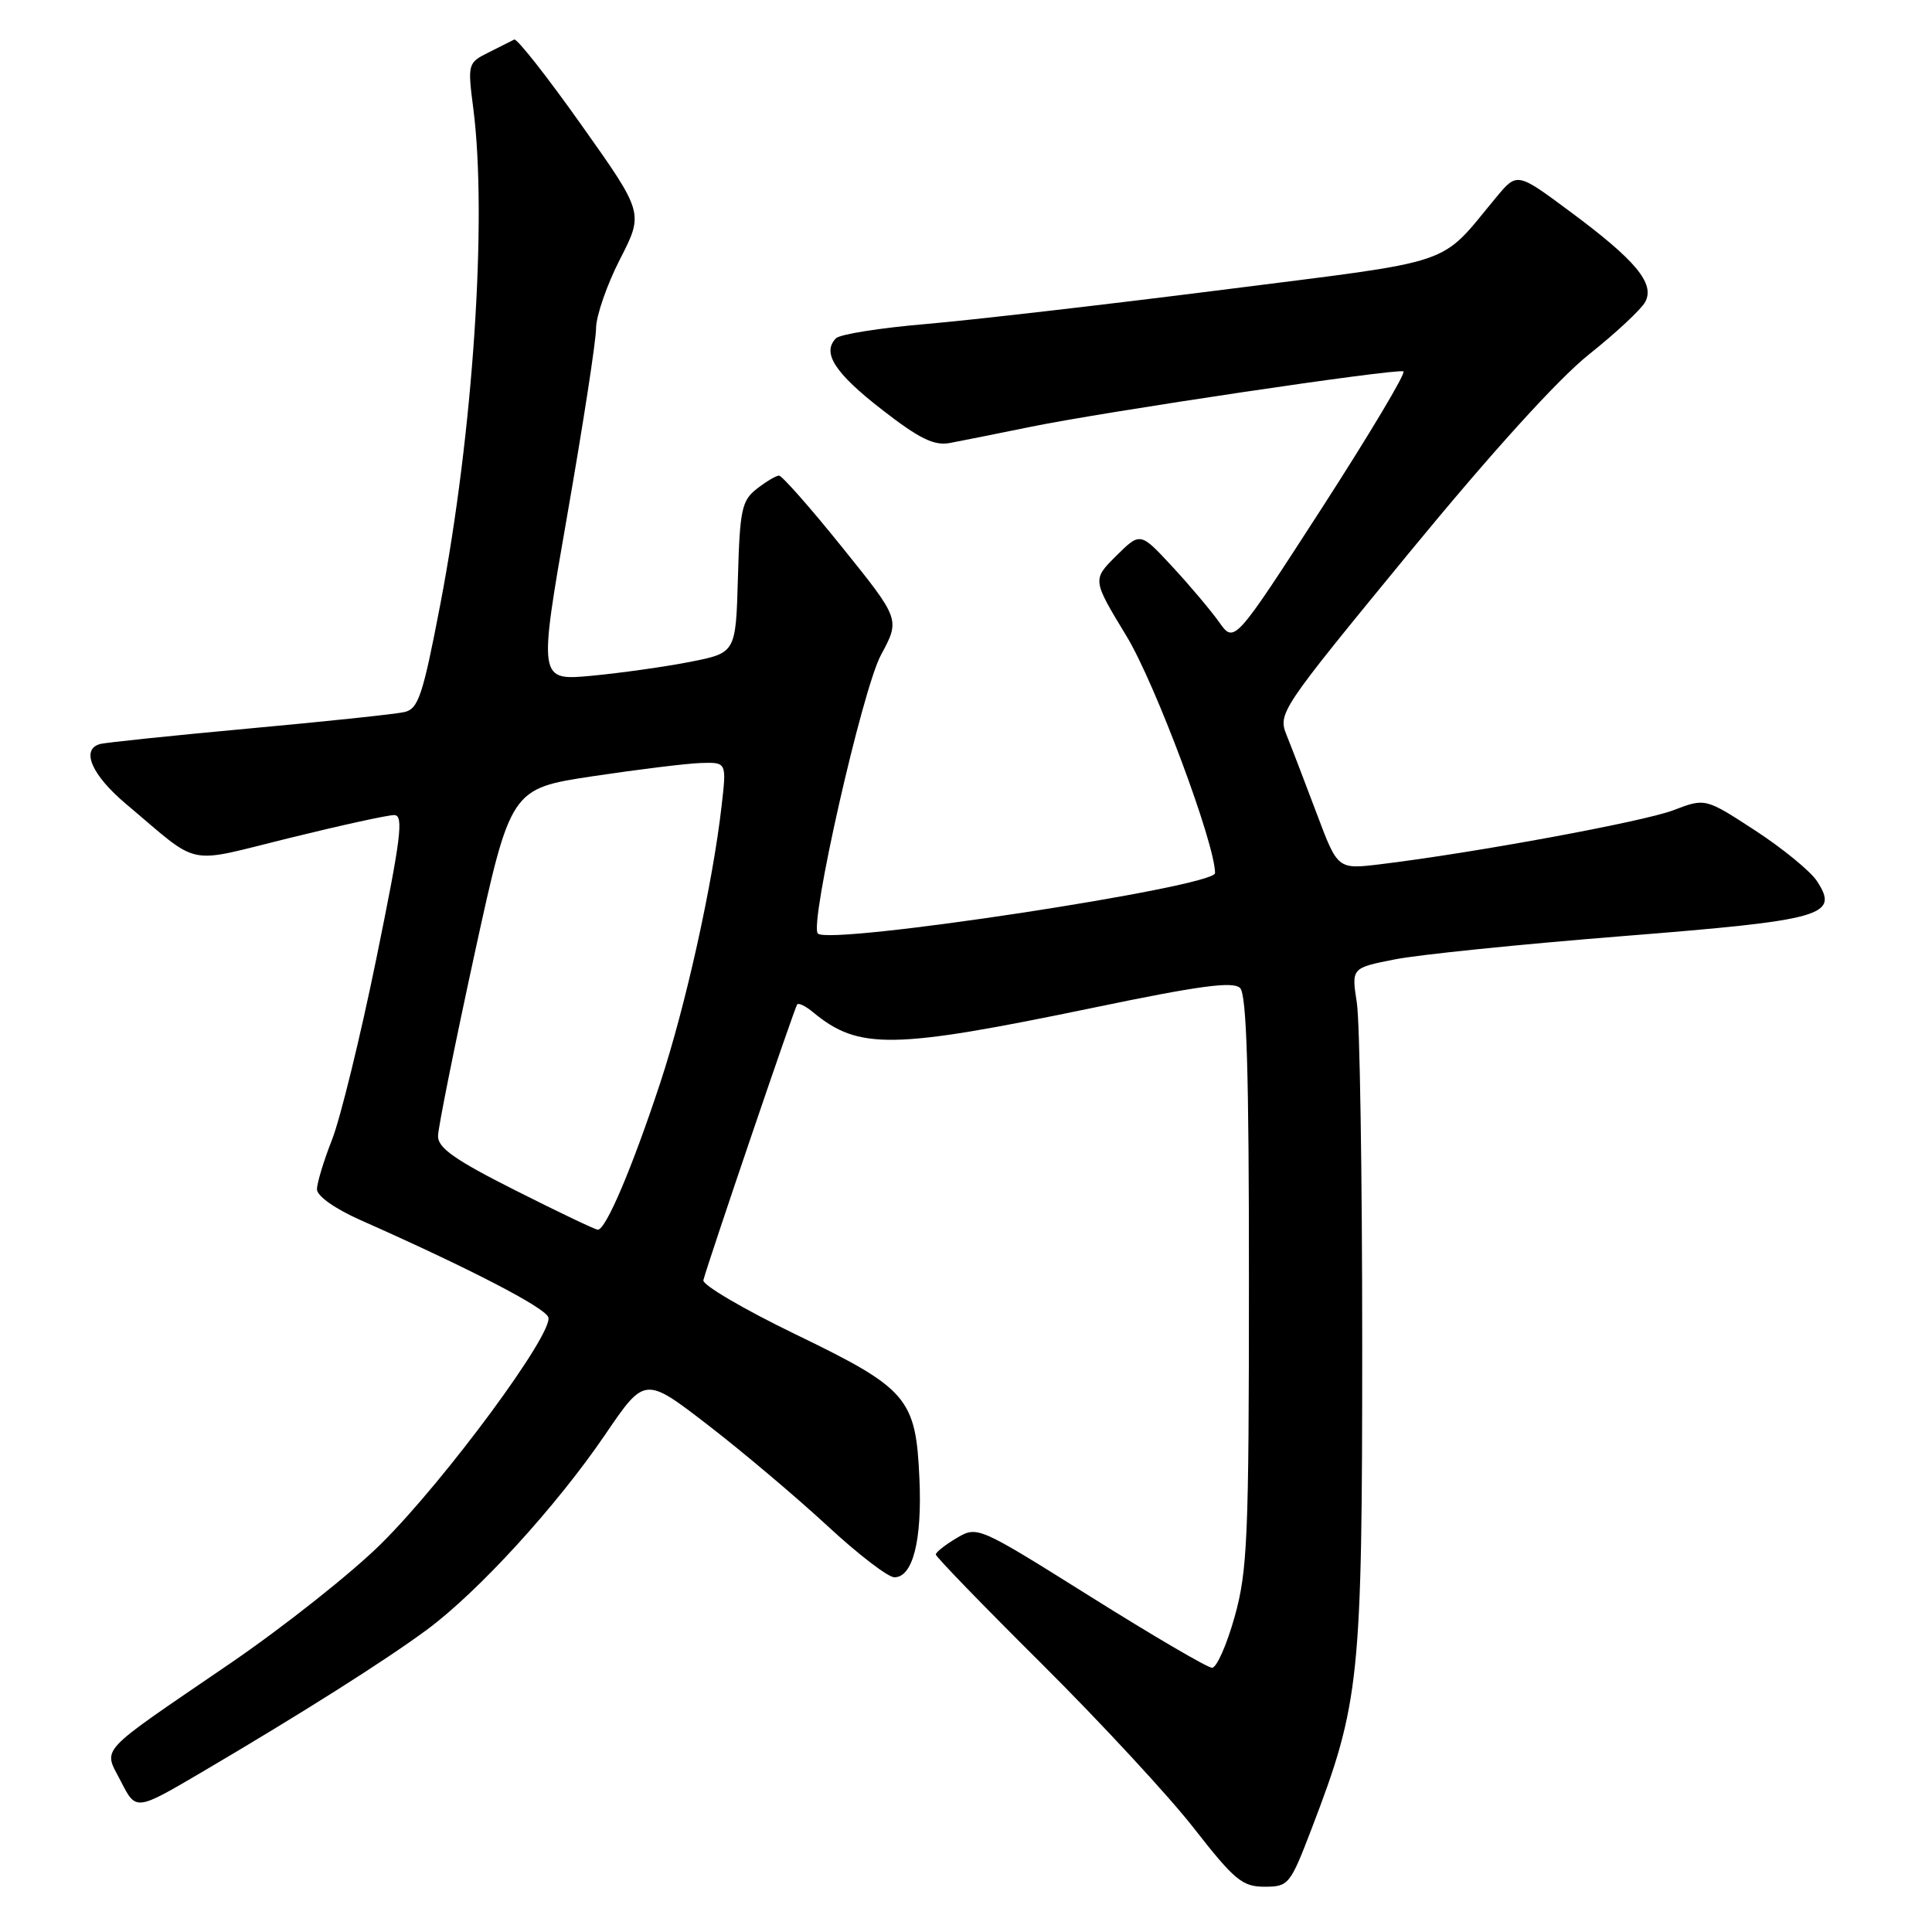 <?xml version="1.0" encoding="UTF-8" standalone="no"?>
<!DOCTYPE svg PUBLIC "-//W3C//DTD SVG 1.1//EN" "http://www.w3.org/Graphics/SVG/1.1/DTD/svg11.dtd" >
<svg xmlns="http://www.w3.org/2000/svg" xmlns:xlink="http://www.w3.org/1999/xlink" version="1.1" viewBox="0 0 256 256">
 <g >
 <path fill="currentColor"
d=" M 173.82 242.25 C 180.18 225.64 180.50 222.59 180.50 178.00 C 180.50 155.72 180.18 135.42 179.79 132.88 C 179.07 128.26 179.07 128.26 184.79 127.13 C 187.93 126.50 201.48 125.12 214.91 124.05 C 241.69 121.92 243.76 121.34 240.75 116.74 C 239.89 115.43 236.21 112.42 232.58 110.05 C 225.96 105.74 225.96 105.74 221.73 107.36 C 217.74 108.88 195.28 113.02 182.88 114.52 C 177.25 115.20 177.25 115.20 174.49 107.85 C 172.97 103.81 171.18 99.14 170.51 97.48 C 169.31 94.50 169.49 94.23 186.68 73.29 C 197.64 59.95 206.46 50.22 210.55 46.96 C 214.12 44.12 217.47 40.99 218.00 40.01 C 219.31 37.56 216.75 34.49 208.01 28.01 C 201.02 22.82 201.02 22.82 198.26 26.14 C 190.55 35.41 193.56 34.39 162.00 38.40 C 146.32 40.39 128.60 42.43 122.62 42.94 C 116.64 43.45 111.31 44.29 110.78 44.82 C 108.87 46.73 110.60 49.42 116.85 54.27 C 121.80 58.12 123.77 59.09 125.85 58.70 C 127.31 58.43 132.10 57.47 136.50 56.57 C 146.29 54.56 184.98 48.80 185.96 49.21 C 186.35 49.37 181.46 57.55 175.11 67.39 C 163.55 85.28 163.55 85.28 161.53 82.42 C 160.41 80.85 157.61 77.53 155.29 75.03 C 151.09 70.50 151.09 70.50 147.91 73.65 C 144.73 76.81 144.73 76.81 149.27 84.29 C 153.07 90.55 161.00 111.77 161.00 115.69 C 161.00 117.51 109.95 125.28 108.37 123.70 C 107.20 122.53 114.26 91.37 116.73 86.79 C 119.28 82.07 119.28 82.07 111.61 72.54 C 107.39 67.29 103.61 63.01 103.22 63.02 C 102.82 63.03 101.50 63.82 100.28 64.77 C 98.29 66.32 98.03 67.54 97.78 76.50 C 97.50 86.50 97.50 86.50 91.50 87.69 C 88.20 88.34 82.31 89.17 78.42 89.54 C 71.34 90.20 71.34 90.20 75.15 68.35 C 77.25 56.33 78.98 45.15 78.98 43.50 C 78.99 41.85 80.42 37.73 82.15 34.35 C 85.30 28.21 85.30 28.21 77.04 16.56 C 72.50 10.15 68.49 5.06 68.14 5.24 C 67.79 5.42 66.25 6.19 64.72 6.96 C 61.99 8.32 61.95 8.46 62.72 14.42 C 64.58 28.95 62.69 57.37 58.35 80.04 C 56.03 92.14 55.44 93.92 53.60 94.35 C 52.45 94.62 43.17 95.60 33.00 96.53 C 22.82 97.47 13.94 98.39 13.25 98.59 C 10.67 99.31 12.15 102.70 16.71 106.54 C 26.76 114.99 24.34 114.48 38.31 111.05 C 45.12 109.37 51.38 108.00 52.23 108.00 C 53.52 108.00 53.15 110.96 49.88 126.96 C 47.75 137.39 45.10 148.20 44.00 151.00 C 42.90 153.79 42.00 156.76 42.00 157.59 C 42.00 158.48 44.39 160.17 47.75 161.66 C 62.18 168.06 72.14 173.21 72.65 174.53 C 73.43 176.56 59.06 196.05 50.55 204.51 C 46.67 208.37 37.65 215.52 30.50 220.41 C 12.51 232.71 13.68 231.44 16.05 236.10 C 18.02 239.95 18.02 239.95 26.76 234.81 C 40.05 226.99 50.95 220.09 56.55 215.96 C 63.34 210.95 73.73 199.58 80.17 190.12 C 85.44 182.37 85.44 182.37 93.84 188.85 C 98.46 192.41 105.55 198.41 109.61 202.16 C 113.66 205.92 117.67 209.00 118.51 209.00 C 120.95 209.00 122.19 204.12 121.83 195.96 C 121.36 185.24 120.29 184.00 105.36 176.78 C 98.51 173.46 93.04 170.25 93.20 169.63 C 93.91 166.97 105.31 133.46 105.63 133.09 C 105.83 132.86 106.78 133.33 107.74 134.13 C 113.78 139.13 118.24 139.05 144.82 133.54 C 158.94 130.60 163.40 130.00 164.32 130.92 C 165.19 131.79 165.50 142.08 165.49 169.80 C 165.49 203.71 165.30 208.18 163.59 214.25 C 162.55 217.96 161.21 220.99 160.60 220.99 C 160.00 220.98 152.75 216.74 144.51 211.57 C 129.58 202.21 129.51 202.18 126.76 203.80 C 125.24 204.70 124.00 205.68 124.00 205.98 C 124.00 206.28 130.34 212.82 138.08 220.51 C 145.82 228.21 154.88 237.99 158.20 242.25 C 163.57 249.13 164.62 250.00 167.55 250.00 C 170.75 250.00 170.95 249.75 173.82 242.25 Z  M 68.25 157.71 C 60.27 153.69 58.01 152.10 58.04 150.52 C 58.06 149.41 60.23 138.60 62.86 126.50 C 67.66 104.50 67.66 104.50 78.58 102.85 C 84.59 101.95 91.02 101.16 92.89 101.10 C 96.28 101.00 96.28 101.00 95.62 106.75 C 94.46 117.02 90.86 133.27 87.48 143.50 C 83.75 154.80 80.25 163.03 79.20 162.94 C 78.82 162.91 73.89 160.56 68.25 157.71 Z "/>
</g>
</svg>
